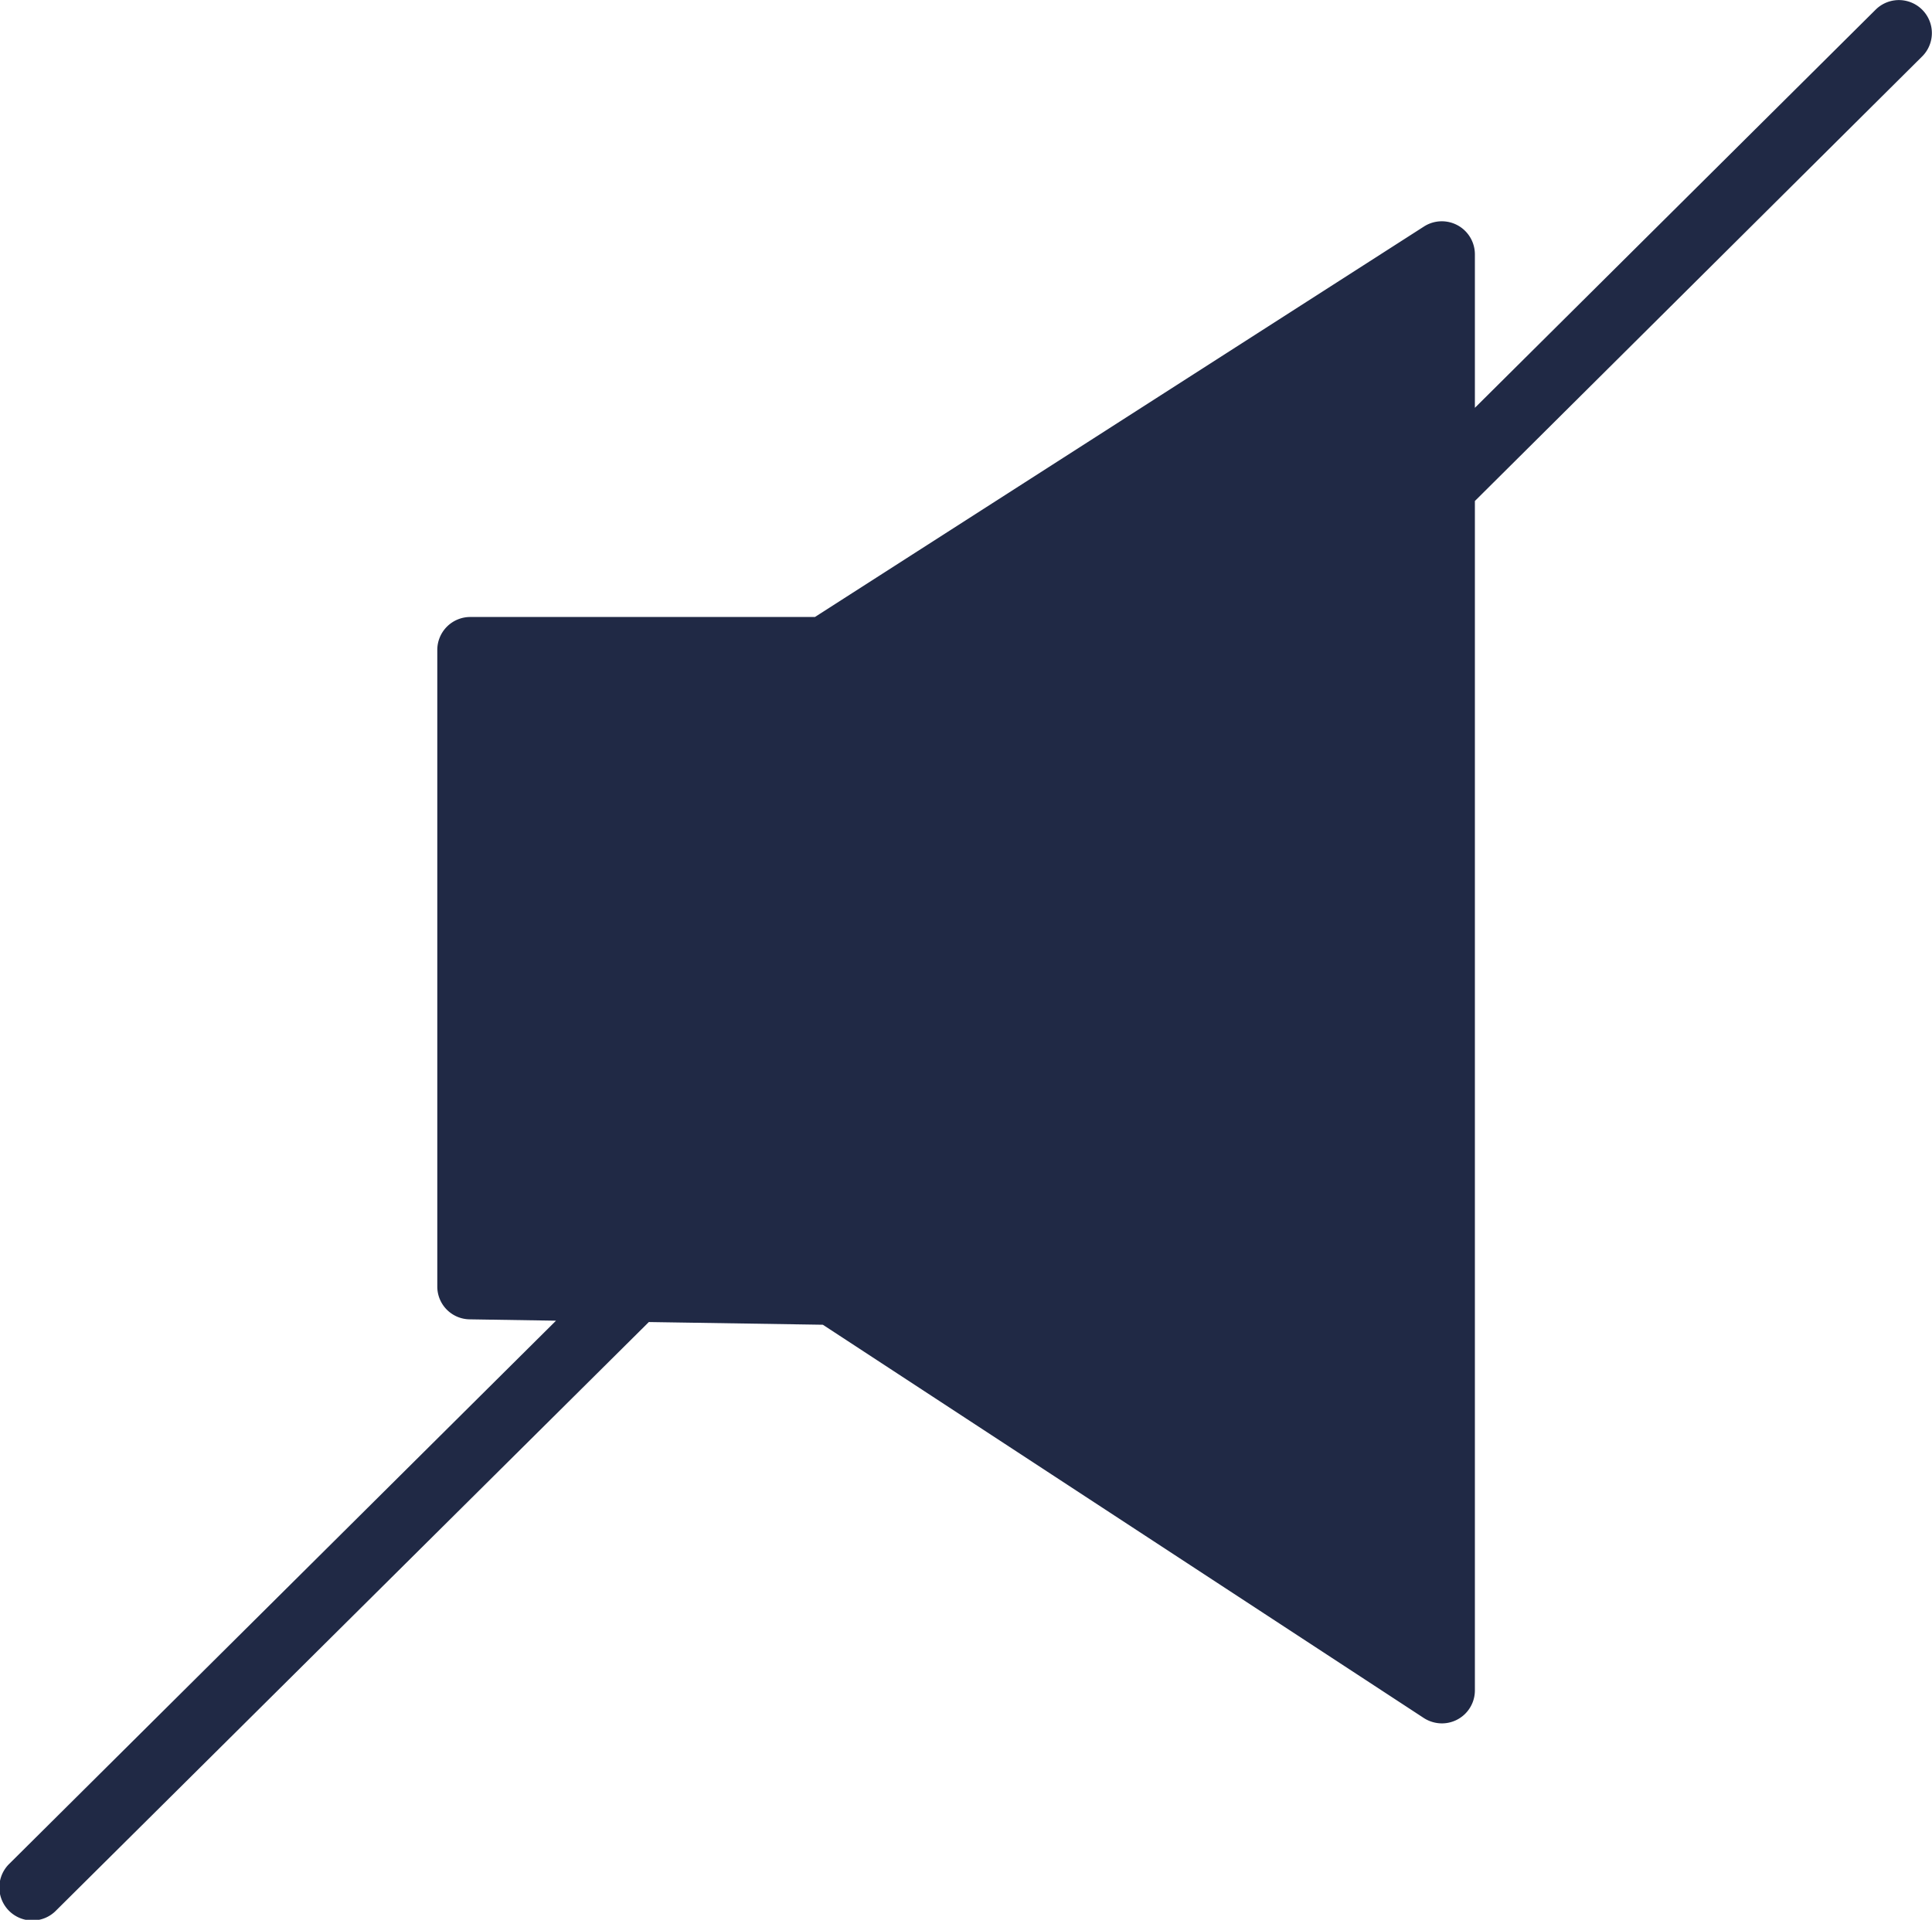<svg xmlns="http://www.w3.org/2000/svg" viewBox="0 0 199.83 198.61"><defs><style>.cls-1{fill:#202945;}</style></defs><title>volume-off</title><g id="Layer_2" data-name="Layer 2"><g id="Layer_1-2" data-name="Layer 1"><path class="cls-1" d="M198.82,5.83l-46.27,46V174.88a3.41,3.41,0,0,1-3.42,3.41,3.47,3.47,0,0,1-1.87-.56L85.11,137.05l-18-.28L5.83,197.62A3.42,3.42,0,1,1,1,192.78l56.51-56.15-8.92-.14a3.39,3.39,0,0,1-3.36-3.41V67.24a3.41,3.41,0,0,1,3.41-3.41H84.29l63-40.4a3.42,3.42,0,0,1,5.26,2.87V42.19L194,1a3.41,3.41,0,0,1,4.81,4.84Z"/></g></g></svg>